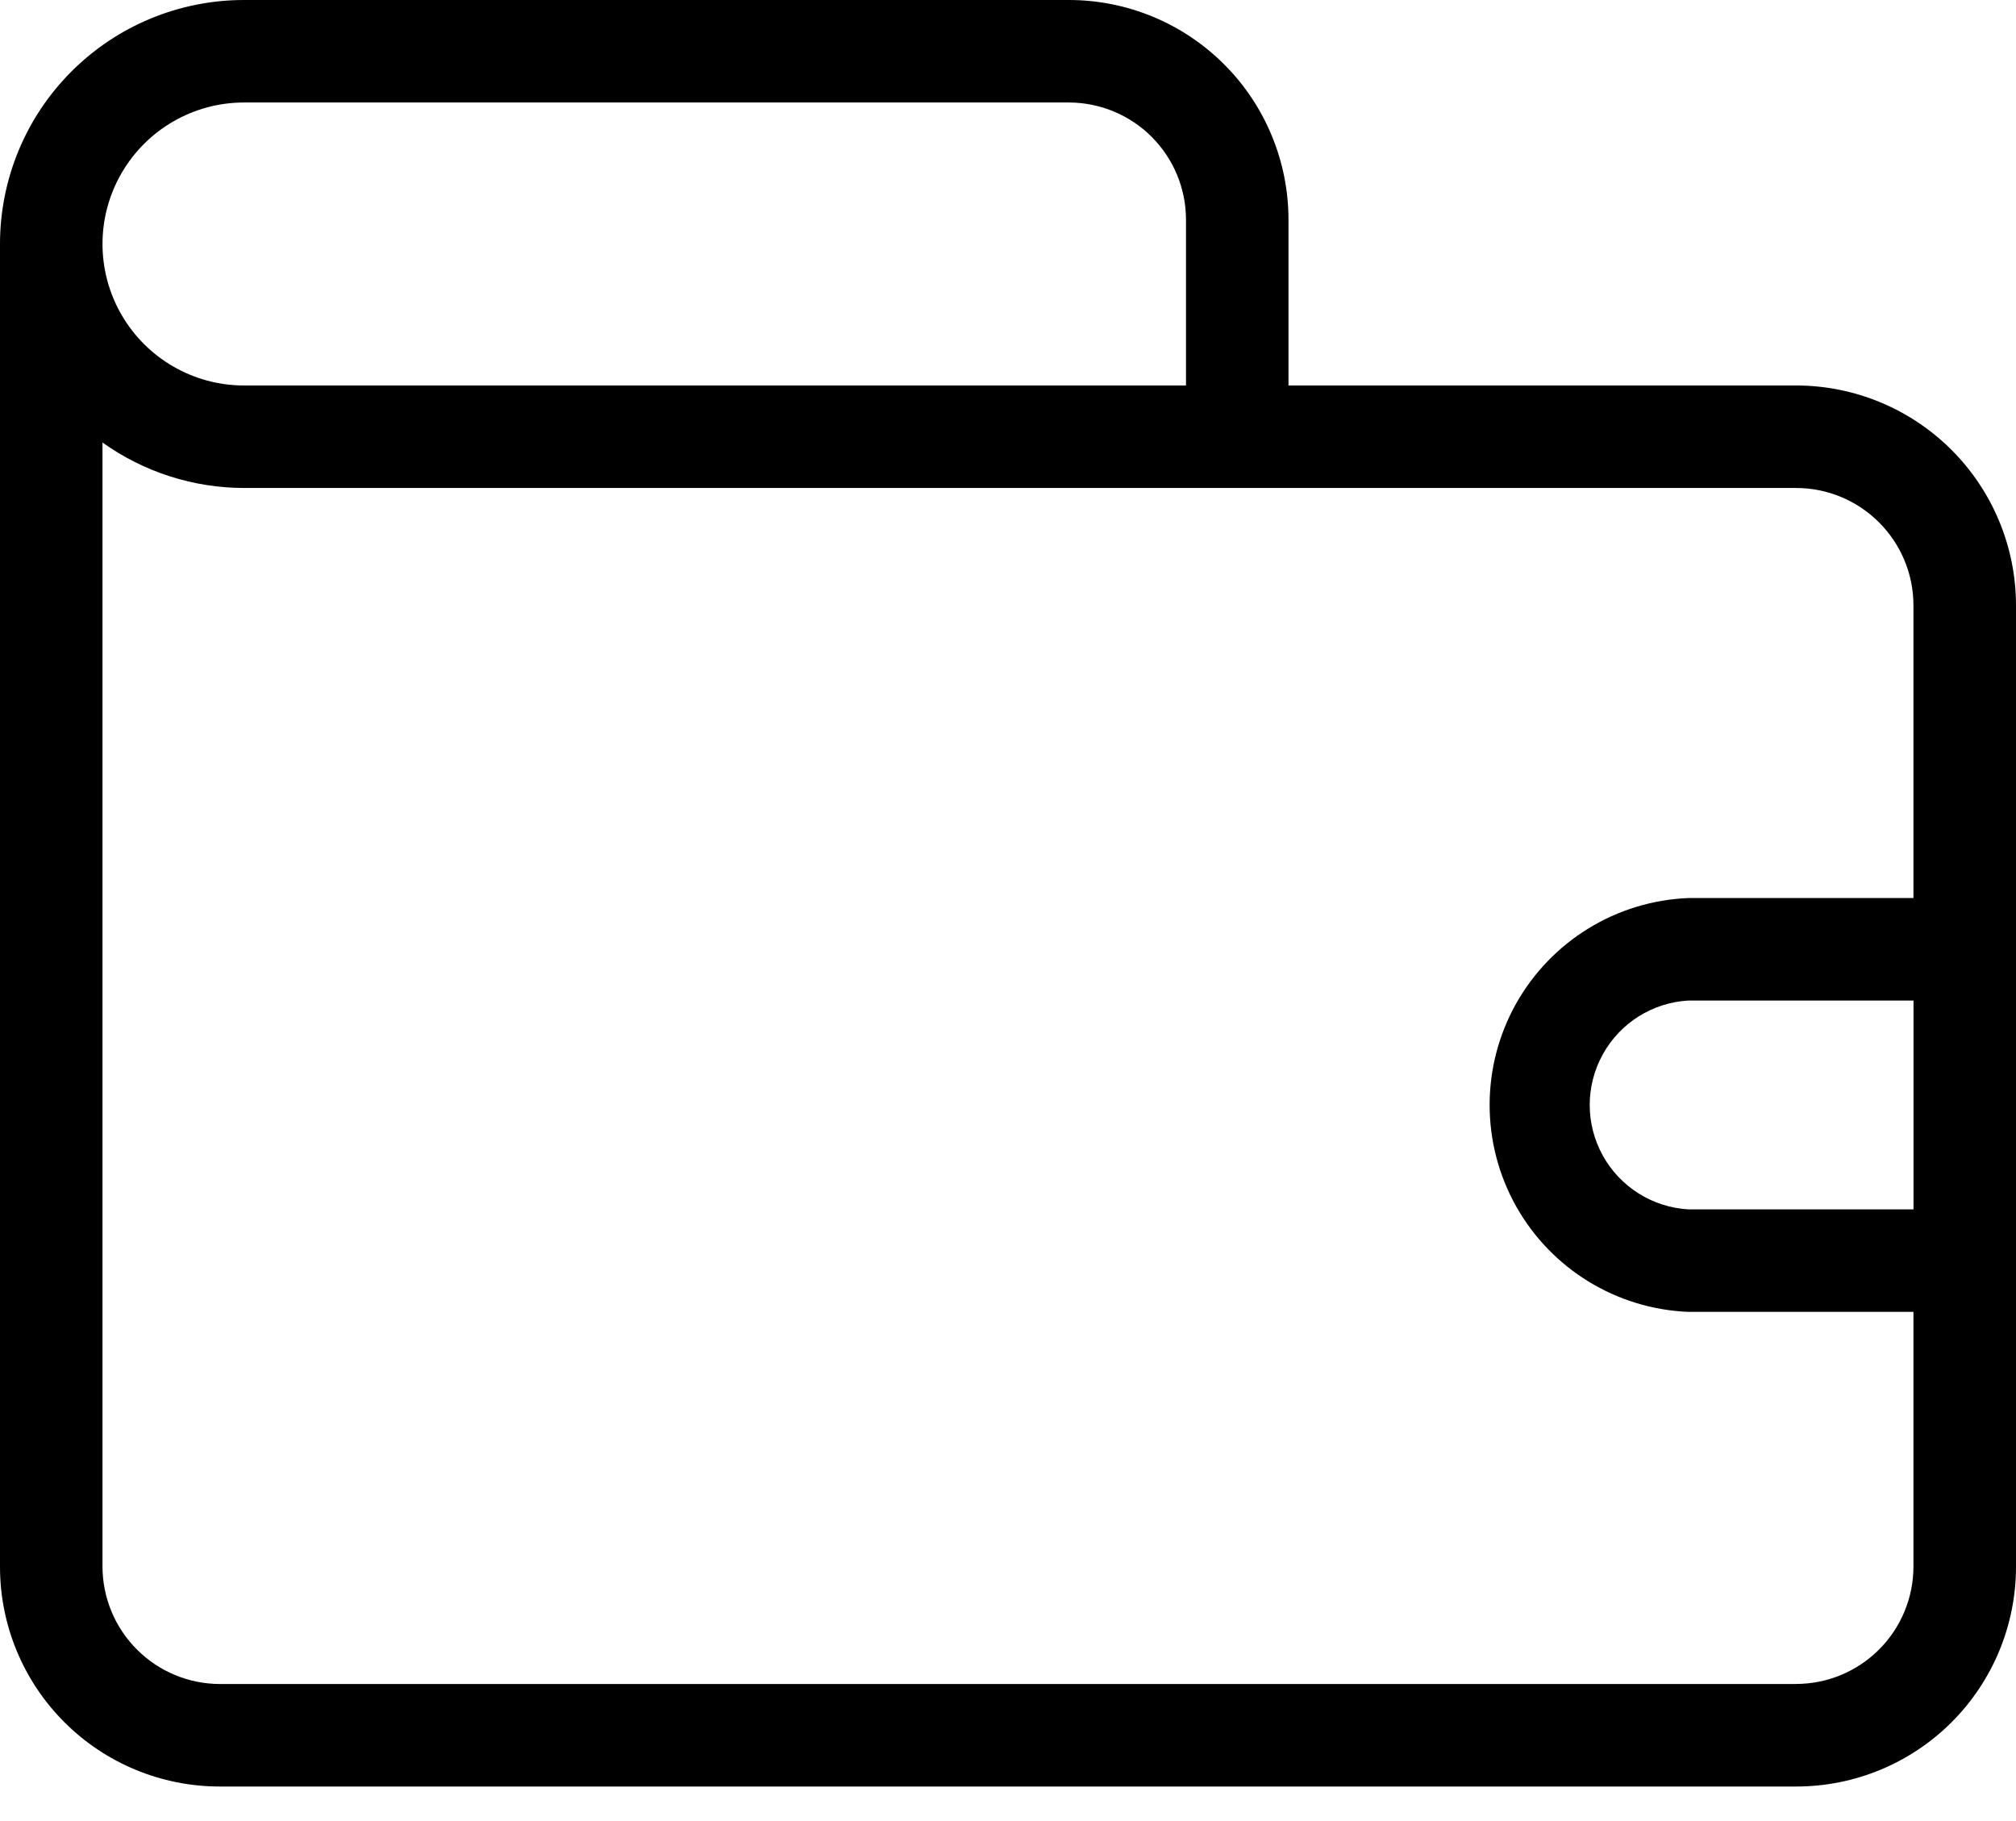 <svg width="31" height="28" viewBox="0 0 31 28" fill="none" xmlns="http://www.w3.org/2000/svg">
<path d="M27.622 5.927H19.813V3.379C19.813 2.484 19.458 1.625 18.826 0.992C18.193 0.358 17.336 0.001 16.44 0H3.752C2.757 0 1.802 0.395 1.099 1.099C0.395 1.802 0 2.757 0 3.752V24.091C0 24.987 0.356 25.846 0.99 26.48C1.623 27.113 2.482 27.469 3.378 27.469H27.622C28.518 27.469 29.377 27.113 30.01 26.48C30.644 25.846 31 24.987 31 24.091V9.305C30.999 8.41 30.642 7.551 30.009 6.918C29.376 6.285 28.517 5.928 27.622 5.927L27.622 5.927ZM3.752 1.576H16.441C16.917 1.578 17.375 1.768 17.711 2.106C18.048 2.444 18.237 2.902 18.237 3.379V5.927H3.752C2.975 5.927 2.257 5.512 1.868 4.839C1.479 4.166 1.479 3.337 1.868 2.664C2.257 1.991 2.975 1.576 3.752 1.576L3.752 1.576ZM27.622 25.893H3.378C2.901 25.891 2.443 25.701 2.106 25.363C1.768 25.026 1.578 24.568 1.576 24.09V6.804C2.211 7.257 2.971 7.502 3.751 7.503H27.621C28.099 7.504 28.556 7.694 28.894 8.032C29.232 8.37 29.422 8.827 29.423 9.305V13.808H25.961C24.855 13.853 23.852 14.469 23.311 15.435C22.771 16.401 22.771 17.578 23.311 18.544C23.852 19.51 24.855 20.126 25.961 20.171H29.423V24.09C29.422 24.568 29.232 25.025 28.894 25.363C28.556 25.701 28.099 25.891 27.621 25.892L27.622 25.893ZM29.424 18.595H25.961C25.41 18.563 24.913 18.25 24.646 17.767C24.378 17.283 24.378 16.696 24.646 16.212C24.913 15.728 25.41 15.416 25.961 15.384H29.424V18.595Z" fill="black"/>
</svg>

